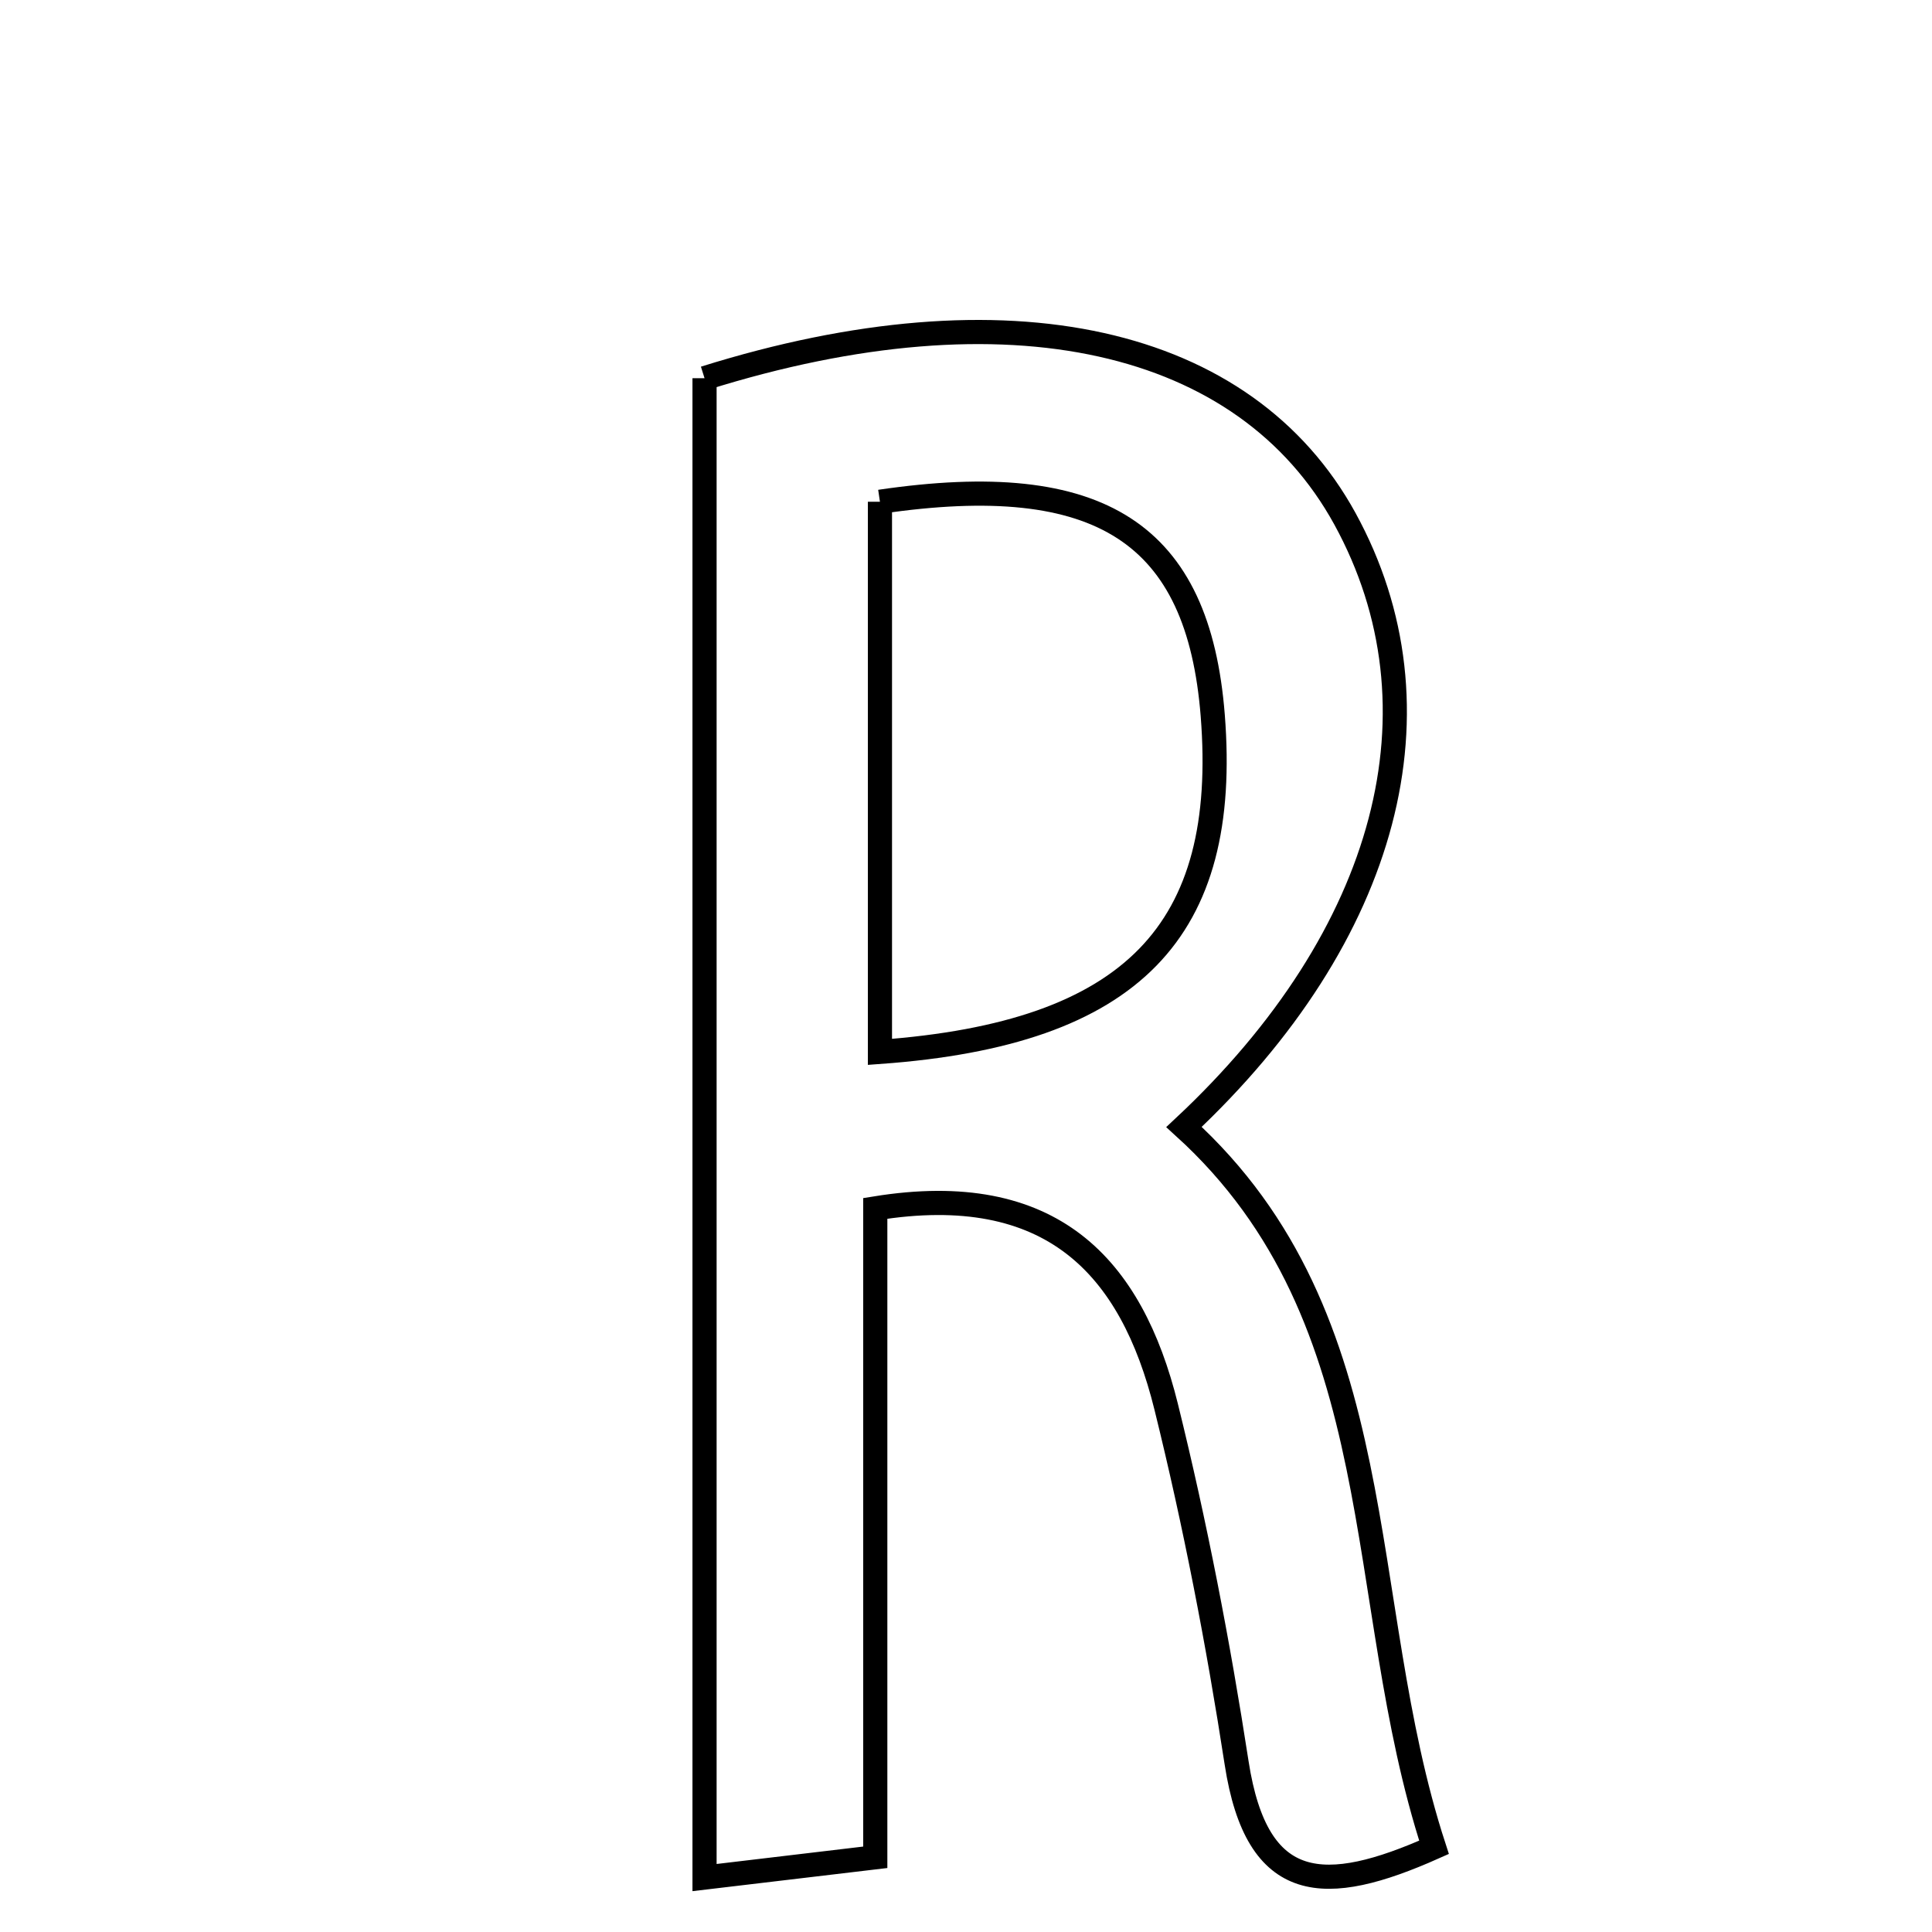 <svg xmlns="http://www.w3.org/2000/svg" viewBox="0.0 0.0 24.0 24.0" height="200px" width="200px"><path fill="none" stroke="black" stroke-width=".3" stroke-opacity="1.0"  filling="0" d="M8.752 4.698 C12.523 3.516 15.471 4.191 16.707 6.444 C17.992 8.789 17.258 11.615 14.708 14 C17.346 16.395 16.804 19.853 17.814 22.948 C16.463 23.55 15.615 23.54 15.362 21.901 C15.133 20.415 14.847 18.932 14.486 17.473 C14.054 15.728 13.059 14.657 10.873 15.011 C10.873 17.654 10.873 20.271 10.873 23.072 C10.109 23.163 9.517 23.234 8.752 23.324 C8.752 16.997 8.752 10.825 8.752 4.698"></path>
<path fill="none" stroke="black" stroke-width=".3" stroke-opacity="1.0"  filling="0" d="M10.931 6.233 C13.68 5.828 14.886 6.63 15.065 8.886 C15.276 11.558 14.076 12.839 10.931 13.067 C10.931 10.634 10.931 8.424 10.931 6.233"></path></svg>